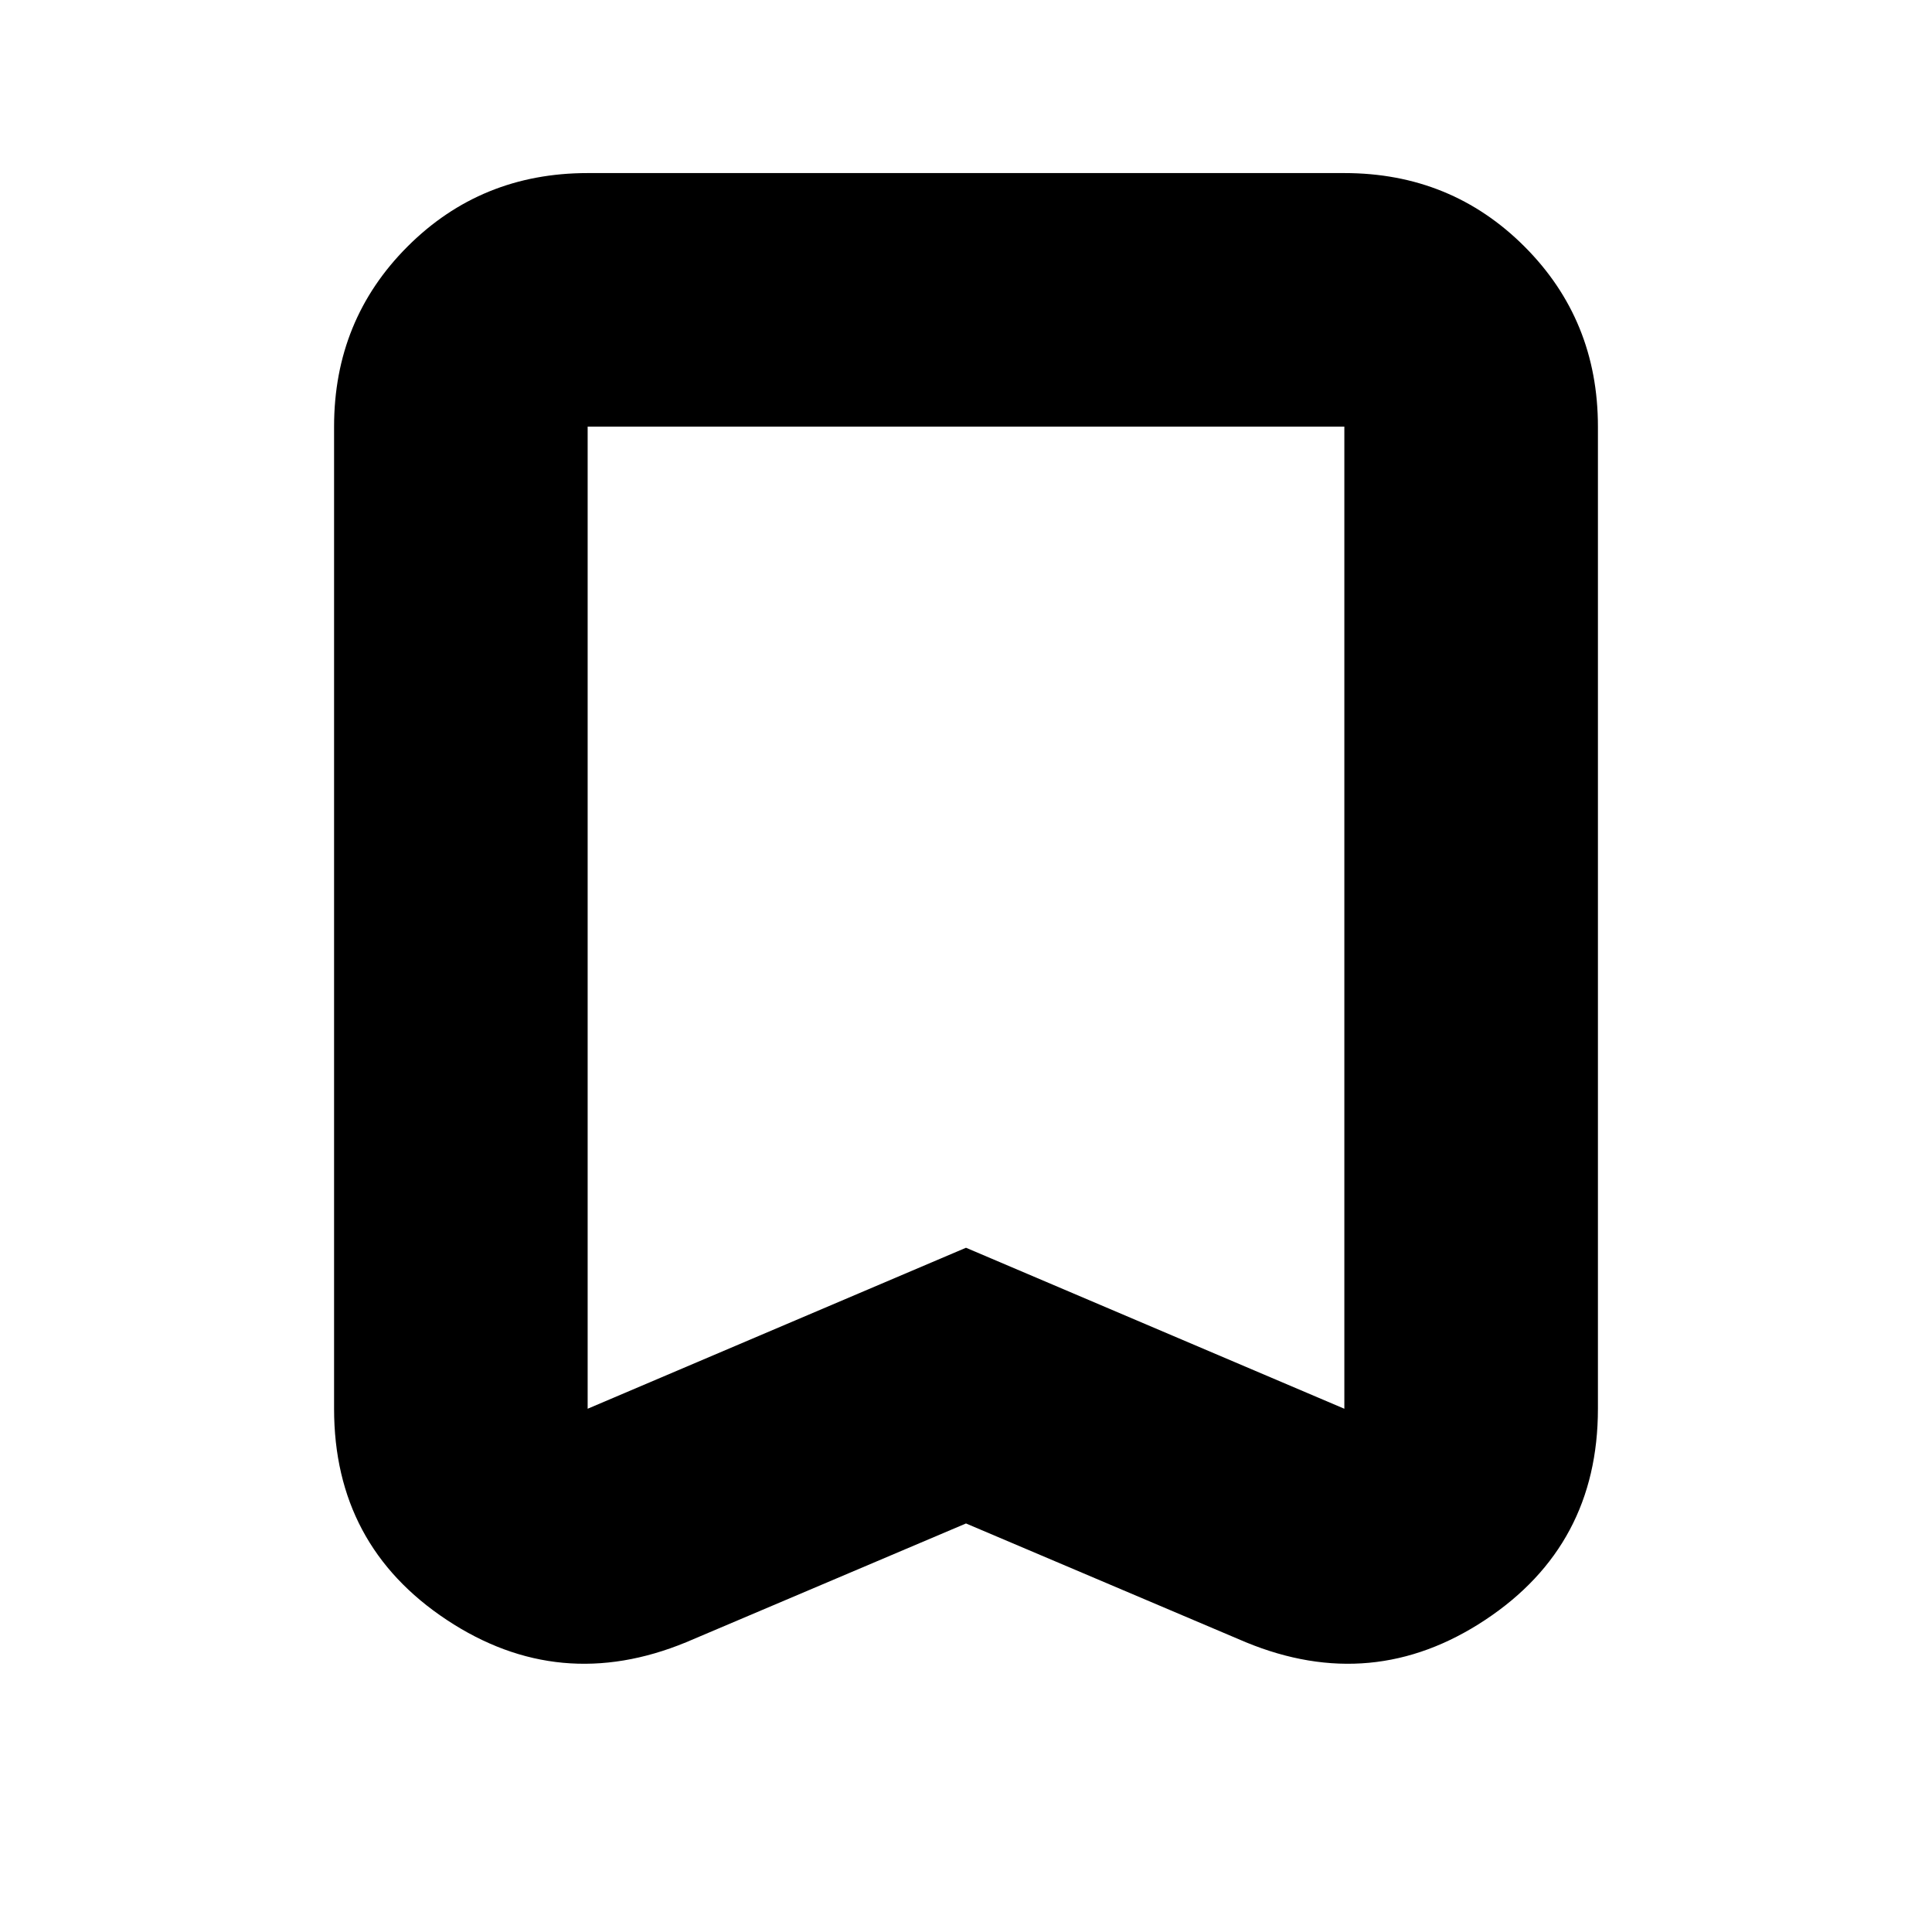 <svg xmlns="http://www.w3.org/2000/svg" height="24" viewBox="0 -960 960 960" width="24"><path d="m480-203-139 59q-63 26-119-11.078T166-260v-488q0-53 36.5-89.5T292-874h376q53 0 89.5 36.5T794-748v488q0 67.844-56 104.922T619-144l-139-59Zm0-137 188 80v-488H292v488l188-80Zm0-408H292h376-188Z"/></svg>